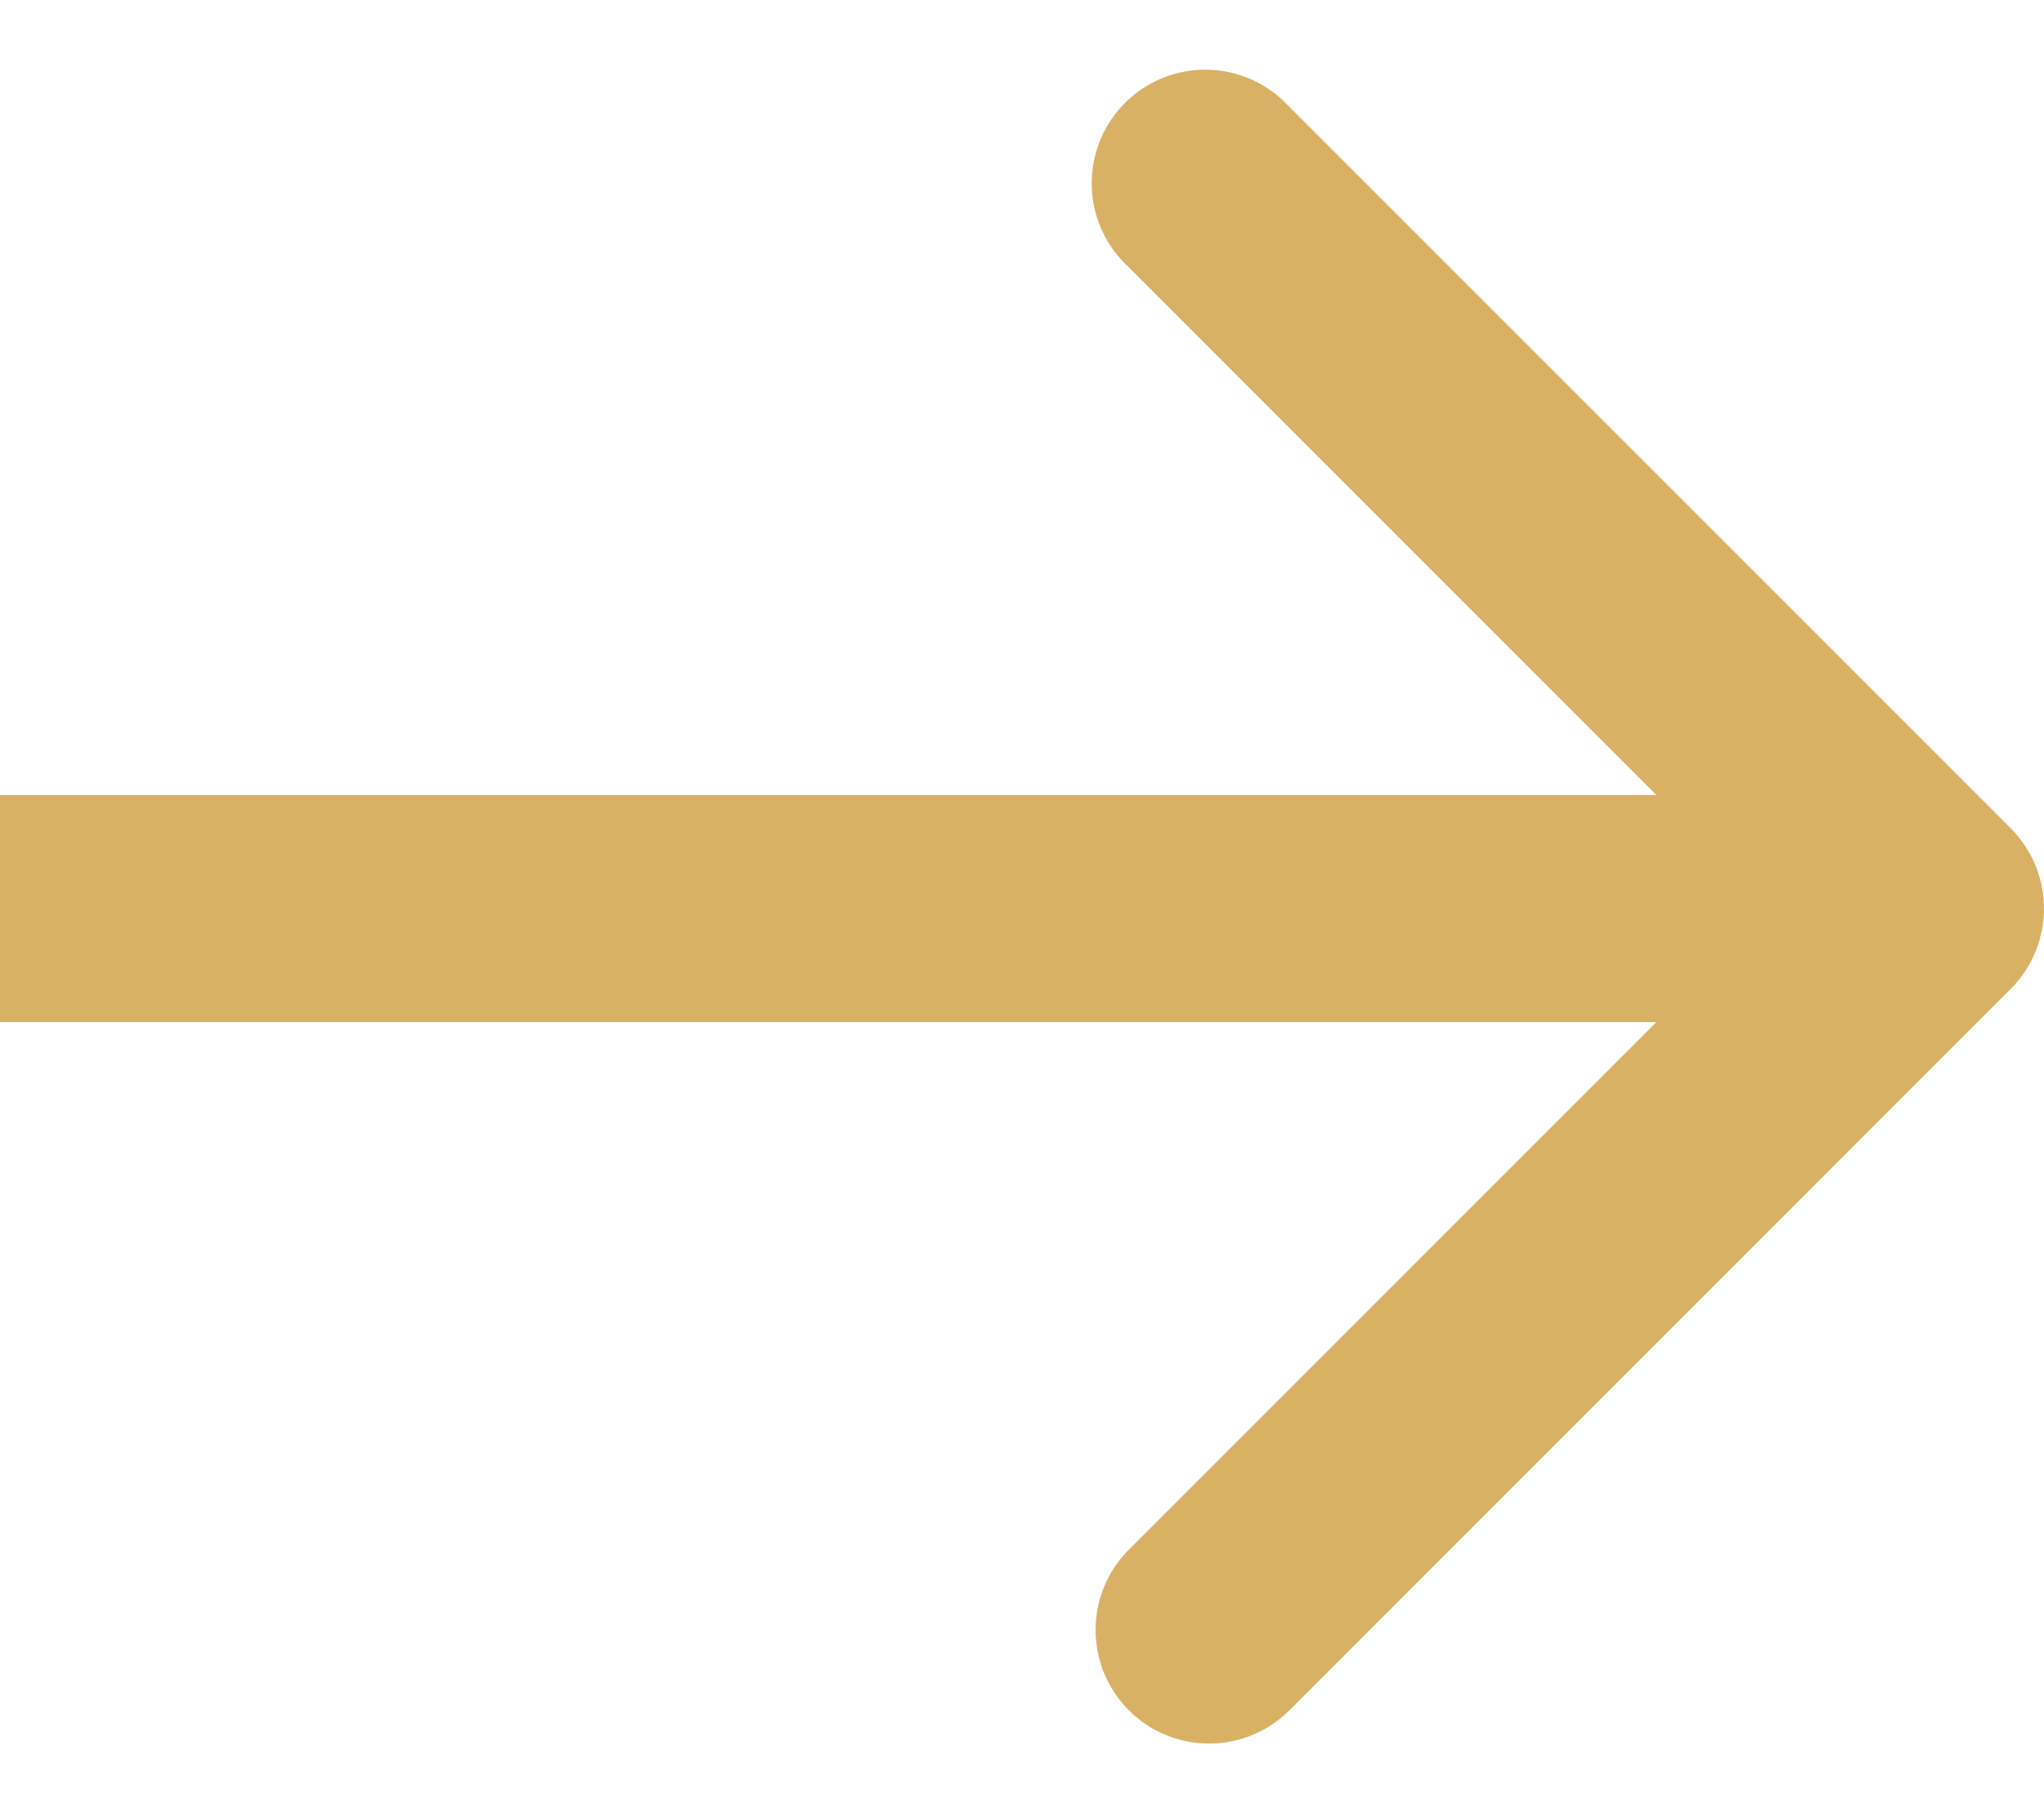 <svg width="18" height="16" fill="none" xmlns="http://www.w3.org/2000/svg"><path d="M17.707 8.707a1 1 0 000-1.414L11.343.929A1 1 0 109.93 2.343L15.586 8l-5.657 5.657a1 1 0 001.414 1.414l6.364-6.364zM0 9h17V7H0v2z" fill="#D9B165"/></svg>
